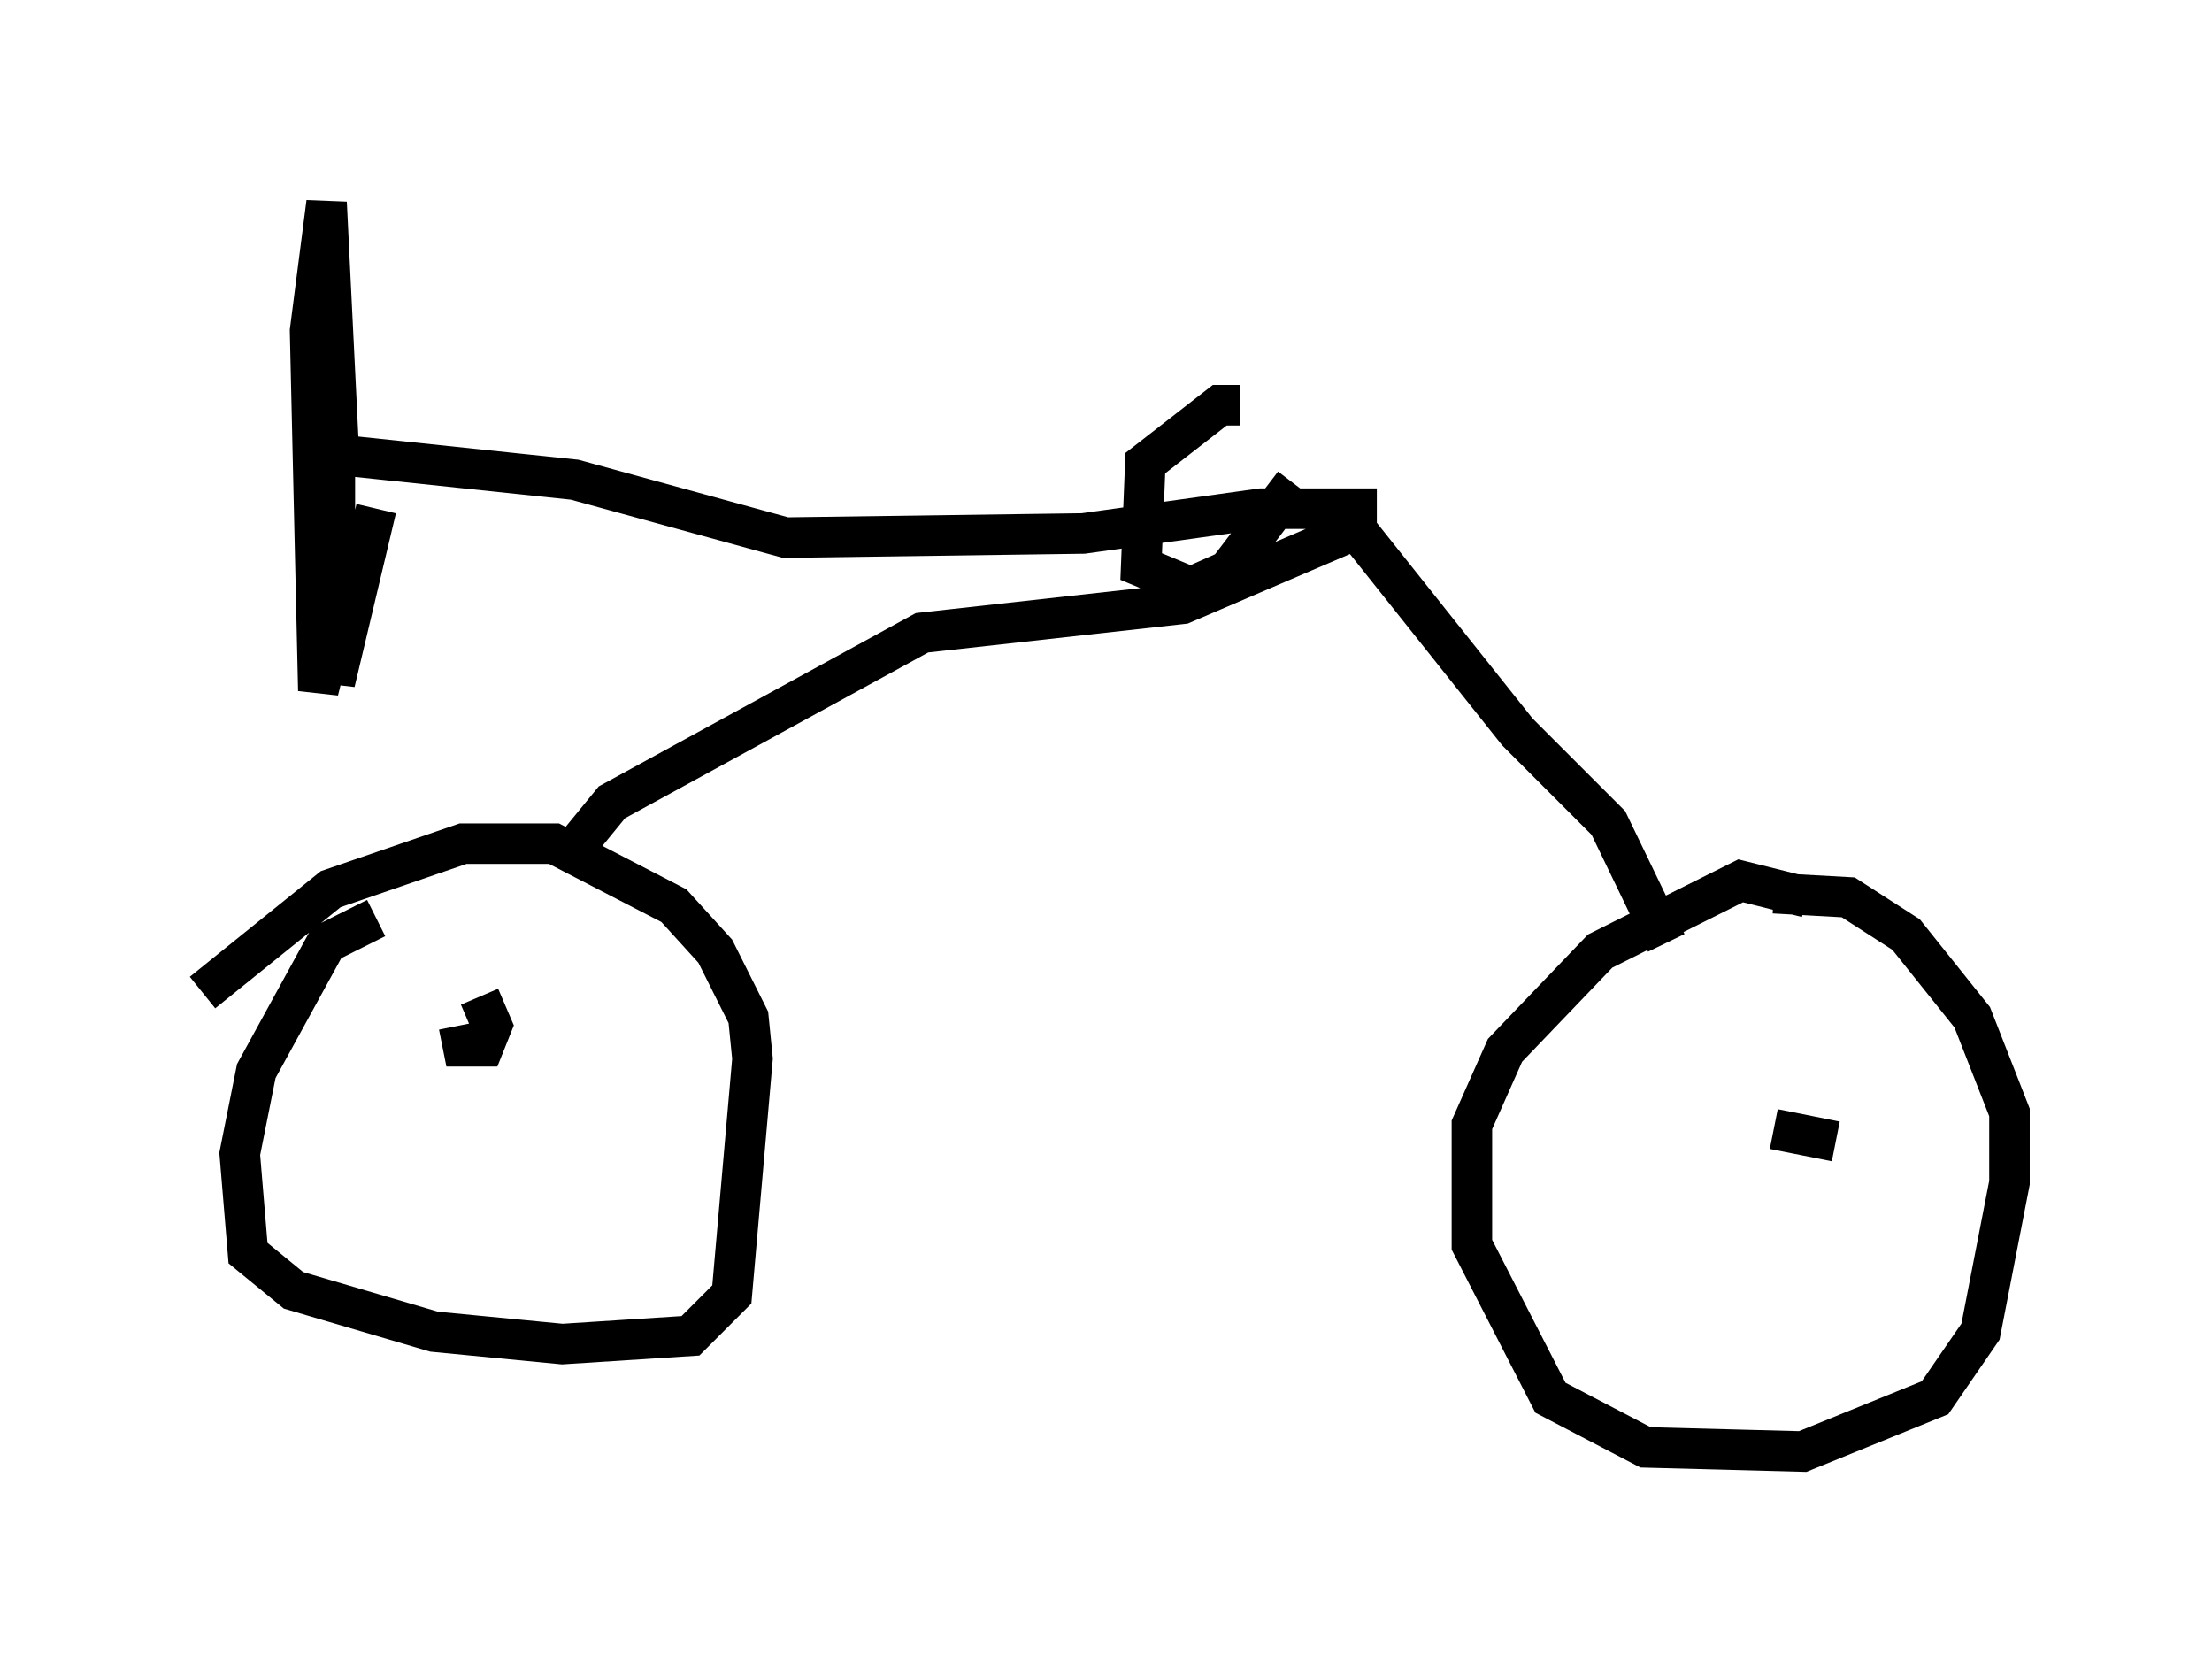 <?xml version="1.0" encoding="utf-8" ?>
<svg baseProfile="full" height="40.83" version="1.1" width="54.611" xmlns="http://www.w3.org/2000/svg" xmlns:ev="http://www.w3.org/2001/xml-events" xmlns:xlink="http://www.w3.org/1999/xlink"><defs /><rect fill="white" height="40.83" width="54.611" x="0" y="0" /><path d="M45.425, 23.477 m-0.817, -1.327 l-1.633, -0.408 -3.471, 1.735 l-2.348, 2.45 -0.817, 1.838 l0.0, 2.96 1.94, 3.777 l2.348, 1.225 3.879, 0.102 l3.267, -1.327 1.123, -1.633 l0.715, -3.675 0.0, -1.735 l-0.919, -2.348 -1.633, -2.042 l-1.429, -0.919 -1.838, -0.102 m-34.505, 0.613 l-1.225, 0.613 -1.735, 3.165 l-0.408, 2.042 0.204, 2.45 l1.123, 0.919 3.471, 1.021 l3.165, 0.306 3.165, -0.204 l1.021, -1.021 0.51, -5.819 l-0.102, -1.021 -0.817, -1.633 l-1.021, -1.123 -2.96, -1.531 l-2.246, 0.0 -3.267, 1.123 l-3.165, 2.552 m6.329, 0.817 l0.102, 0.51 0.51, 0.0 l0.204, -0.51 -0.306, -0.715 m33.484, 3.573 l-1.531, -0.306 m-29.604, -6.942 l0.919, -1.123 7.656, -4.185 l6.431, -0.715 4.288, -1.838 l3.981, 5.002 2.246, 2.246 l1.429, 2.96 m-7.146, -10.719 l-2.858, 0.0 -4.39, 0.613 l-7.35, 0.102 -5.206, -1.429 l-5.819, -0.613 -0.306, -6.227 l-0.408, 3.165 0.204, 8.881 l0.408, -1.633 0.0, -4.696 l0.0, 6.125 1.021, -4.288 m21.336, -2.552 l-0.51, 0.0 -1.838, 1.429 l-0.102, 2.552 1.225, 0.51 l0.919, -0.408 1.633, -2.144 " fill="none" stroke="black" stroke-width="1" /></svg>